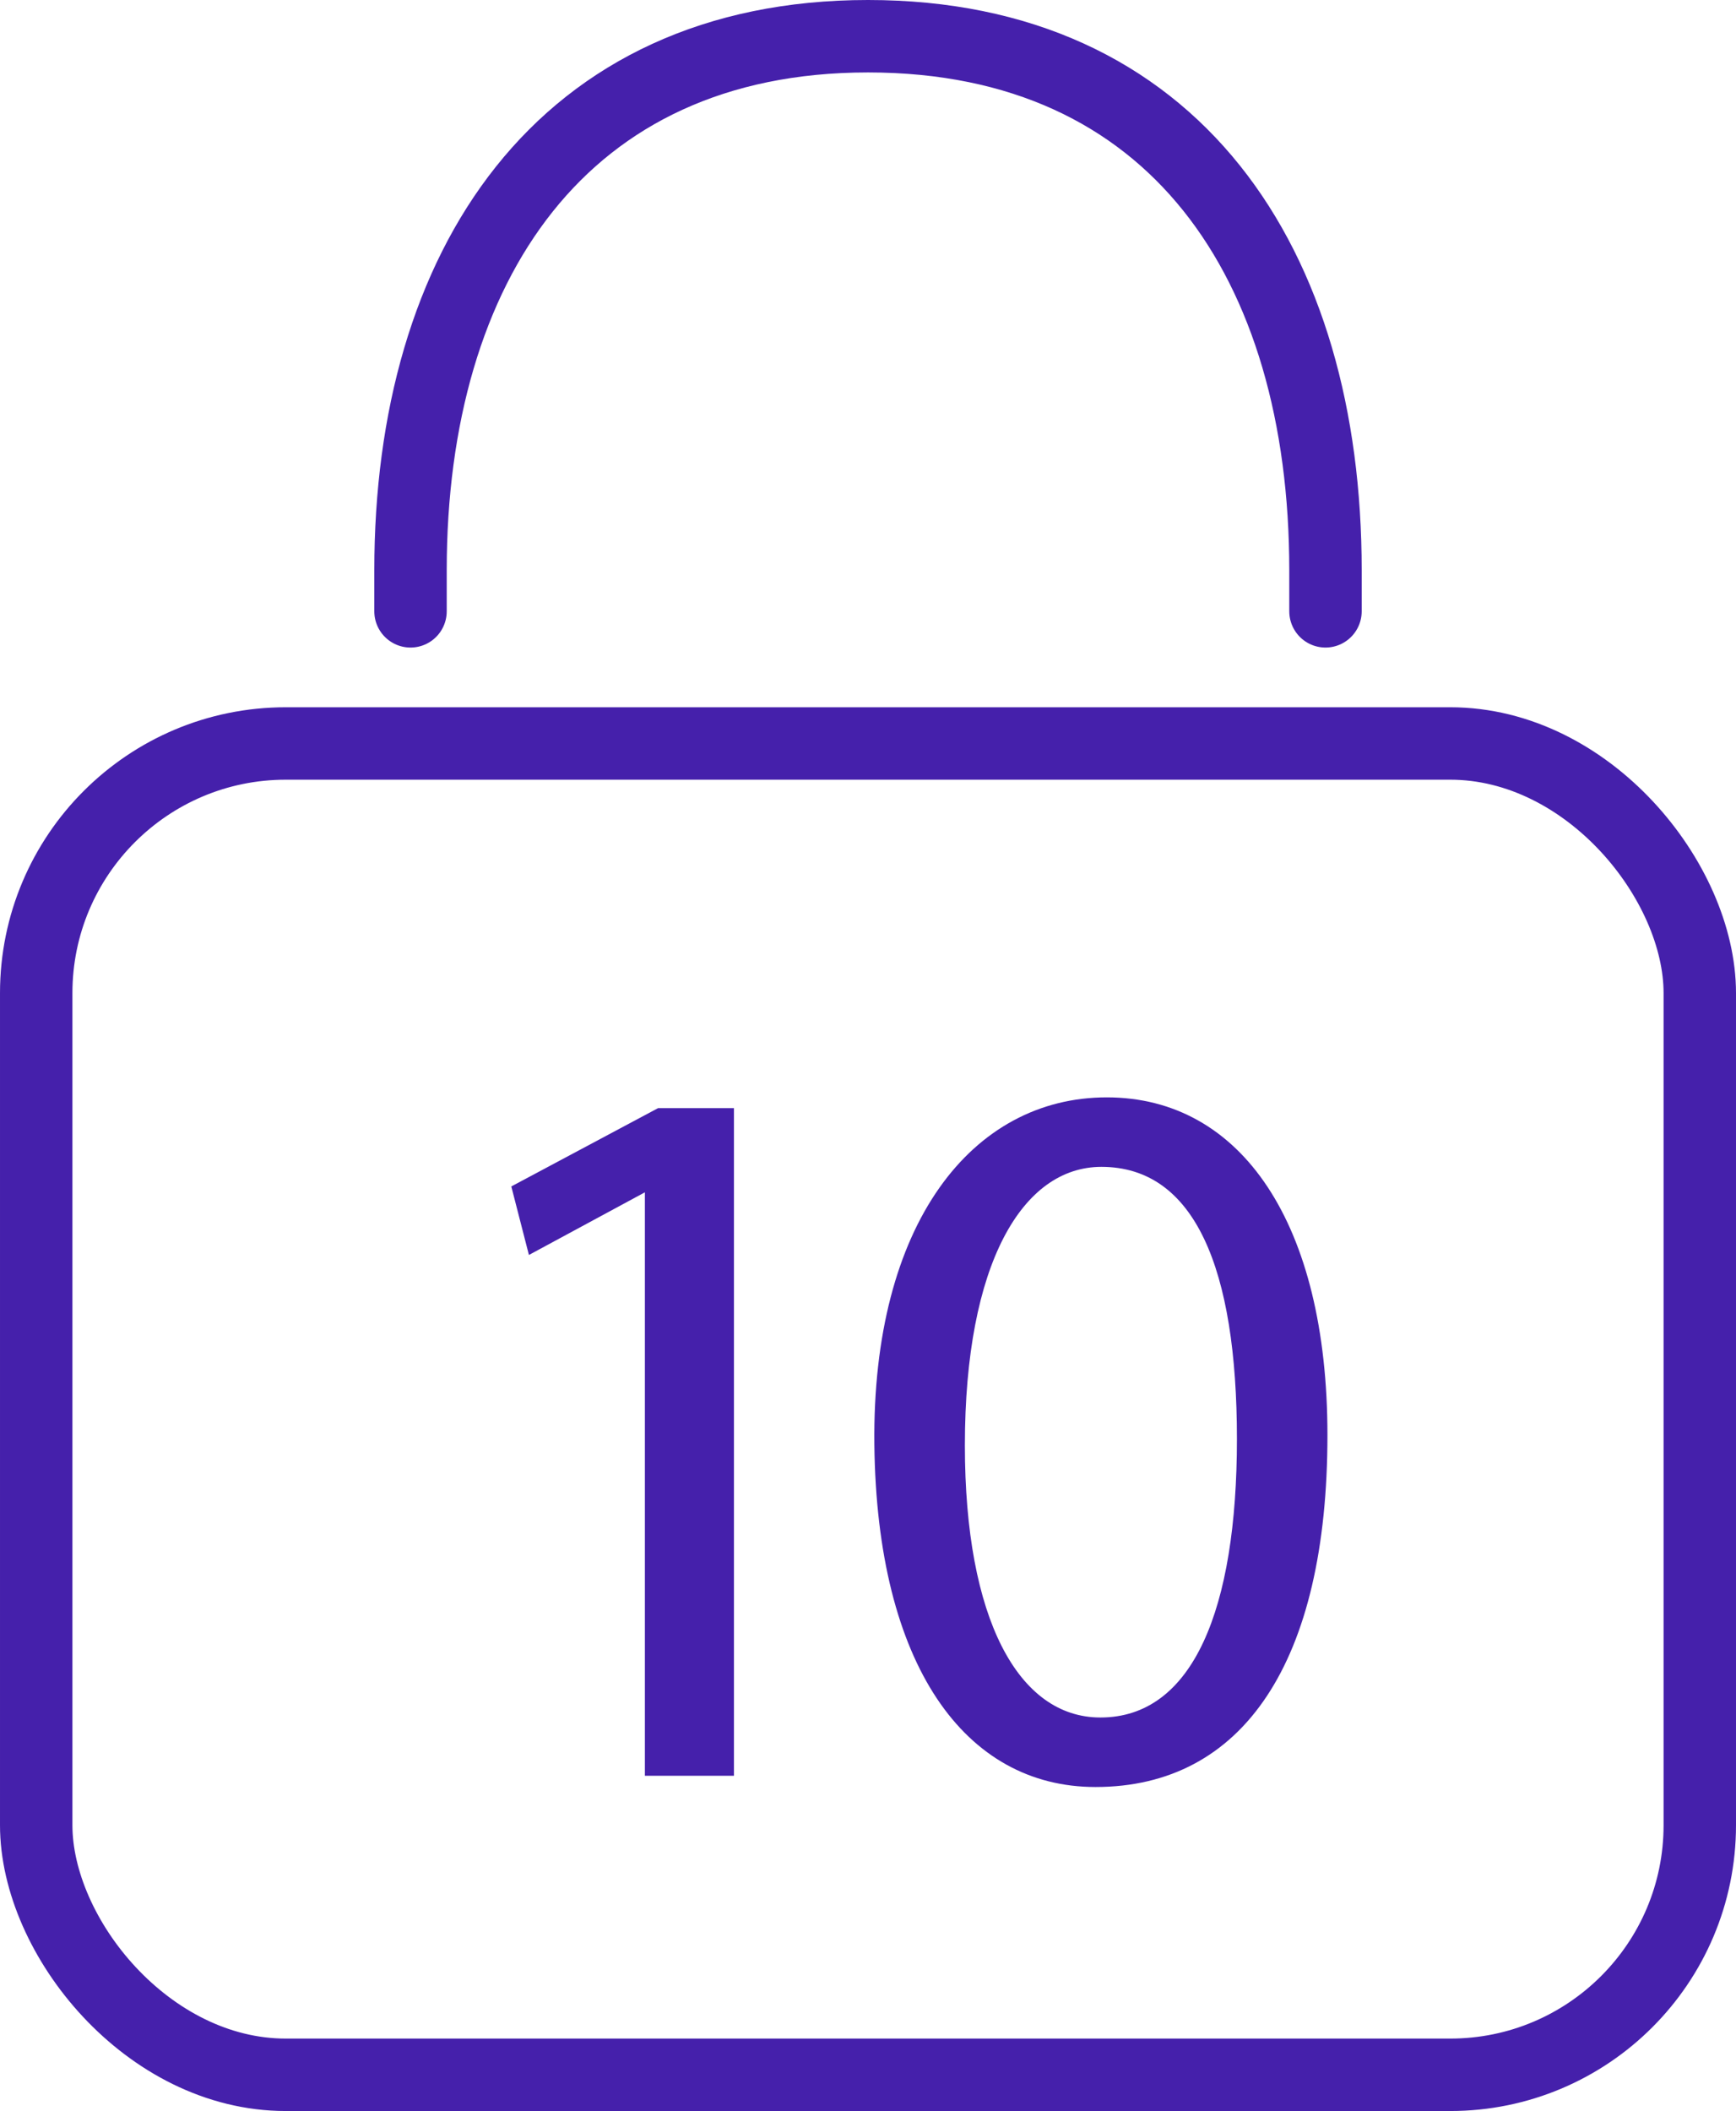 <svg xmlns="http://www.w3.org/2000/svg" viewBox="0 0 35.48 43.13"><defs><style>.cls-1{fill:none;stroke:#4520ab;stroke-linecap:round;stroke-linejoin:round;stroke-width:1.48px;}.cls-2{fill:#4520ab;}</style></defs><title>Ресурс 3</title><g id="Слой_2" data-name="Слой 2"><g id="Layer_1" data-name="Layer 1"><path class="cls-1" d="M27.09,12.49v-.84C27.09,5.38,24,.74,17.74.74S8.39,5.43,8.39,11.65v.84"/><rect class="cls-1" x="0.74" y="15.19" width="34" height="27.2" rx="5.1"/><path class="cls-2" d="M13.18,24.36h0l-2.37,1.28-.36-1.4,3-1.6H15V36.28H13.18Z"/><path class="cls-2" d="M27.13,29.32c0,4.63-1.72,7.19-4.74,7.19-2.67,0-4.47-2.49-4.52-7s2-7.09,4.75-7.09S27.13,25,27.13,29.32Zm-7.41.21c0,3.54,1.09,5.56,2.77,5.56,1.89,0,2.79-2.21,2.79-5.69s-.86-5.56-2.77-5.56C20.9,23.84,19.72,25.81,19.72,29.53Z"/></g></g></svg>